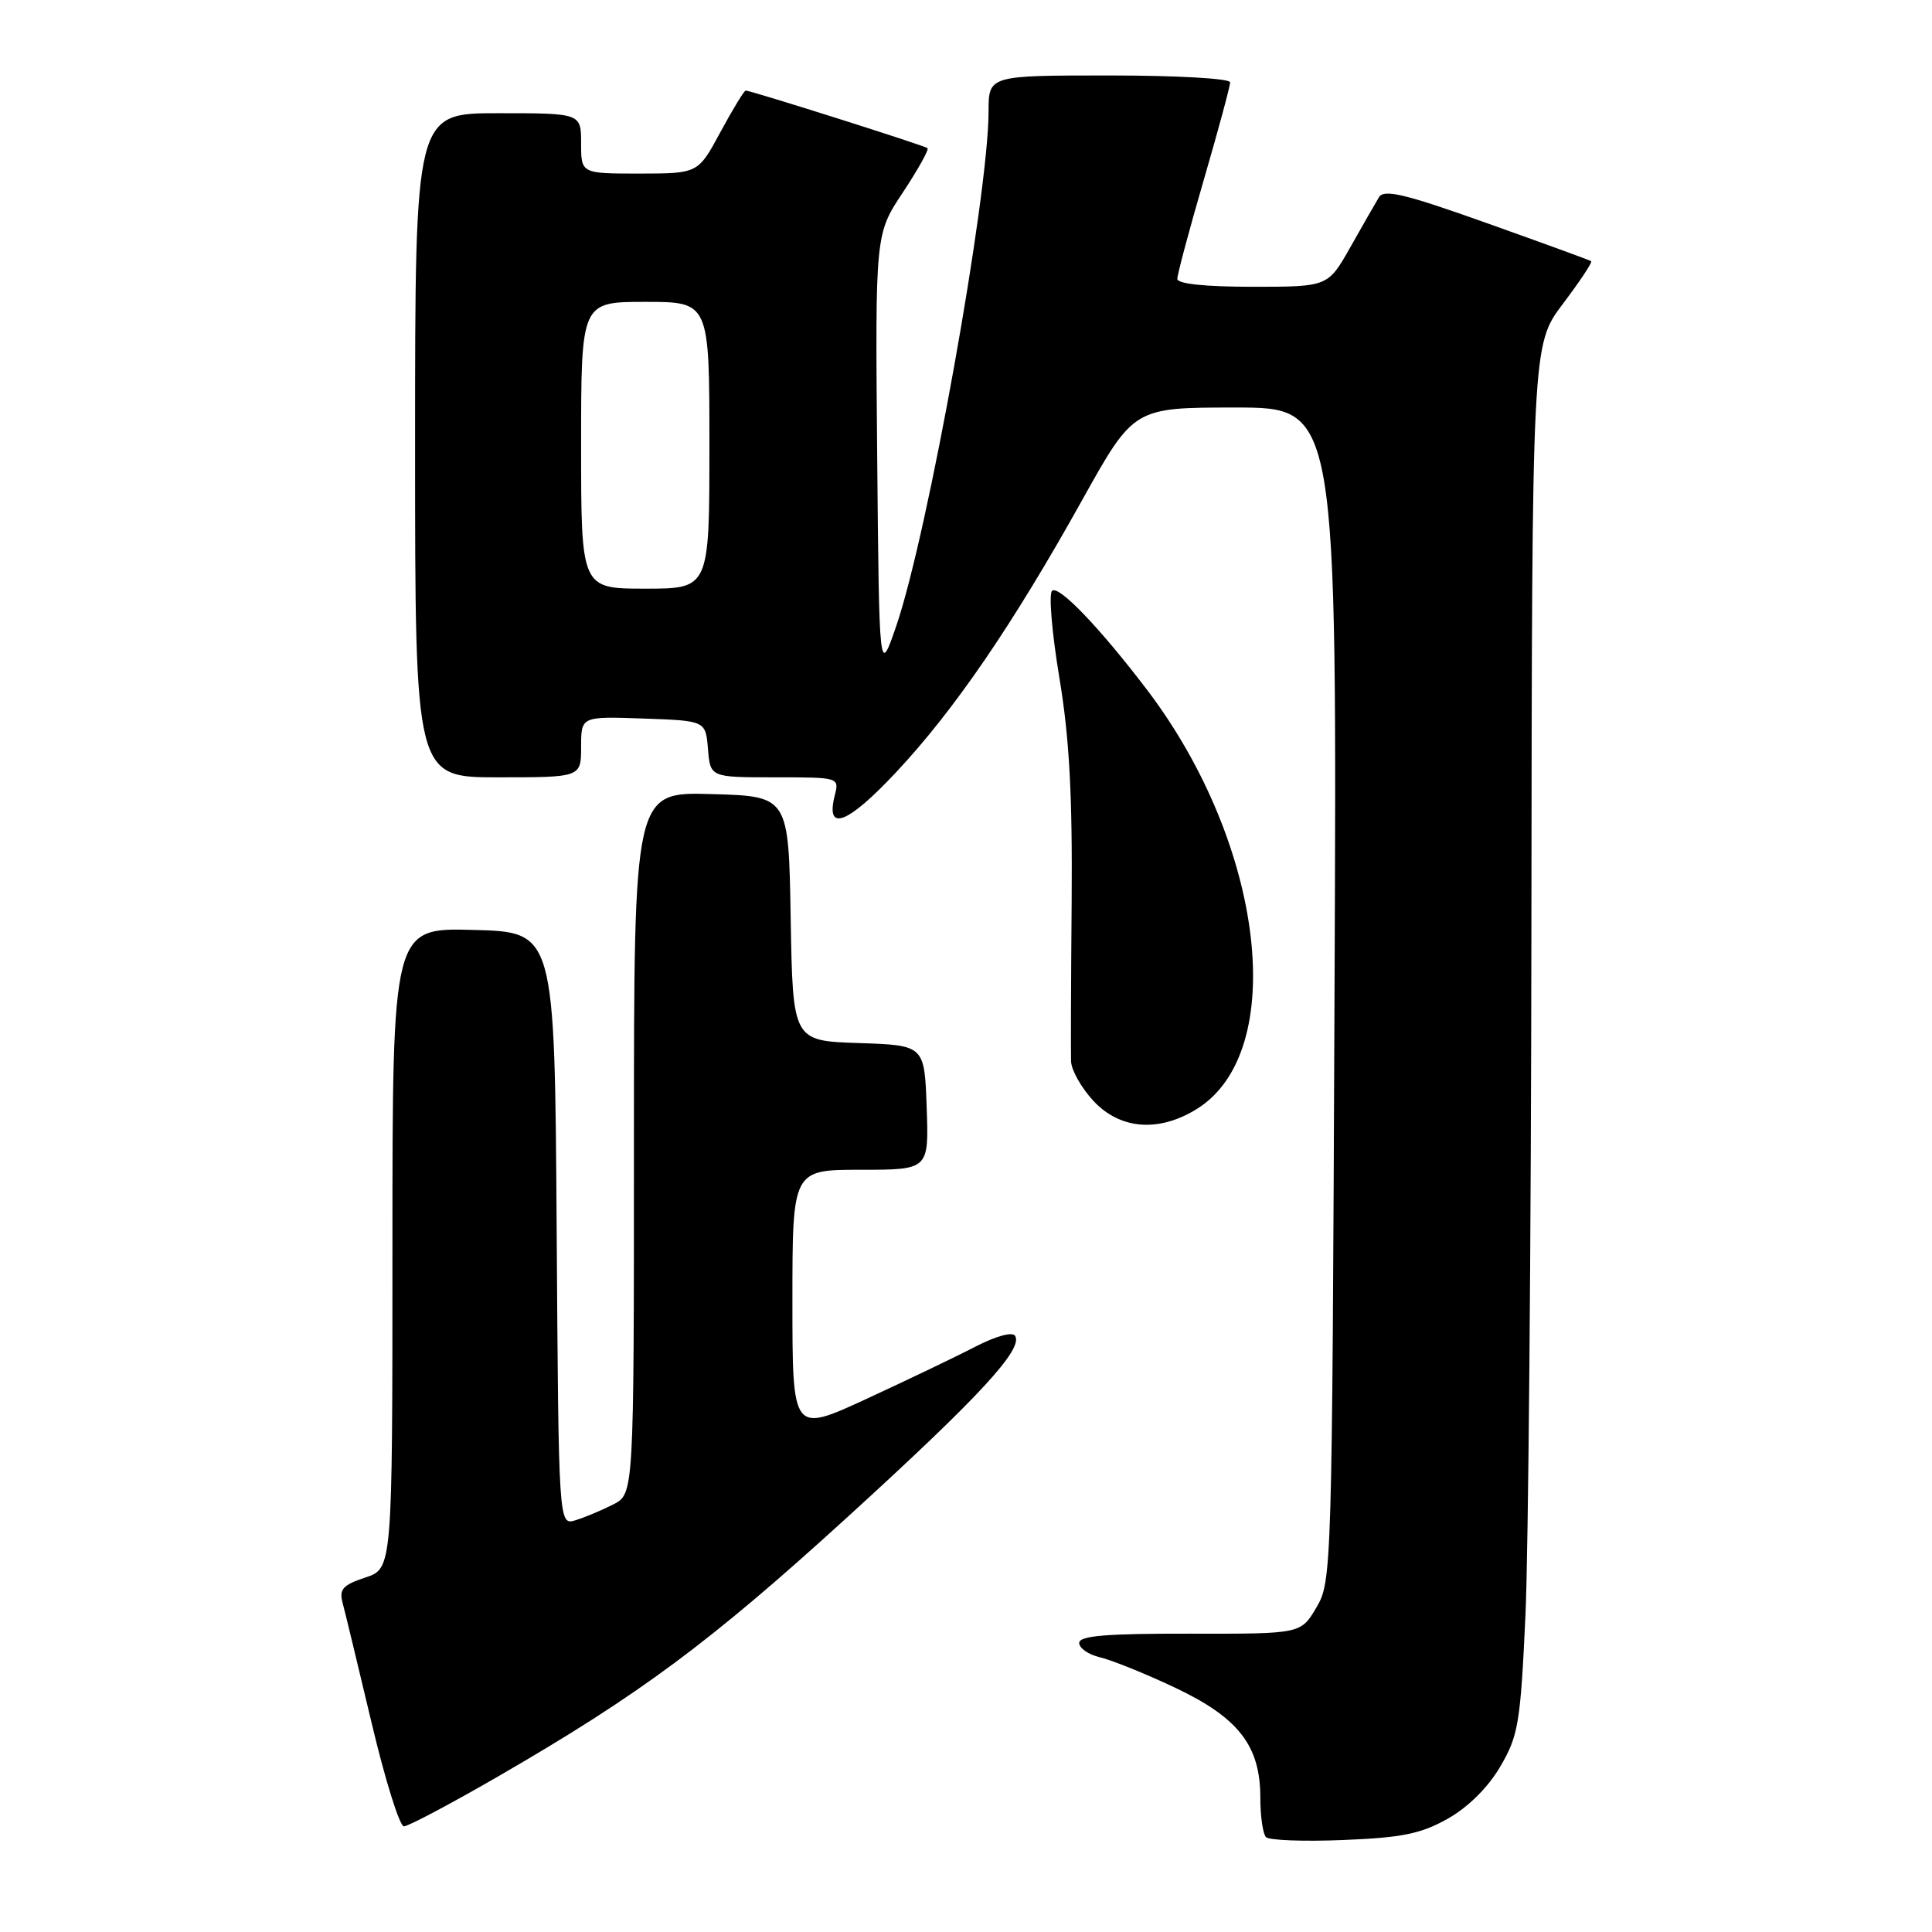 <?xml version="1.0" encoding="UTF-8" standalone="no"?>
<!DOCTYPE svg PUBLIC "-//W3C//DTD SVG 1.1//EN" "http://www.w3.org/Graphics/SVG/1.1/DTD/svg11.dtd" >
<svg xmlns="http://www.w3.org/2000/svg" xmlns:xlink="http://www.w3.org/1999/xlink" version="1.1" viewBox="0 0 256 256">
 <g >
 <path fill="currentColor"
d=" M 191.85 240.98 C 194.54 239.46 197.19 236.83 198.80 234.07 C 201.19 229.99 201.47 228.34 202.13 214.06 C 202.52 205.50 202.88 164.12 202.92 122.09 C 203.00 45.68 203.00 45.68 207.09 40.26 C 209.34 37.28 211.03 34.74 210.84 34.61 C 210.65 34.47 204.44 32.21 197.03 29.57 C 186.17 25.70 183.39 25.03 182.72 26.13 C 182.27 26.88 180.56 29.86 178.93 32.75 C 175.96 38.00 175.96 38.00 165.98 38.00 C 159.69 38.00 156.00 37.61 156.00 36.95 C 156.00 36.38 157.57 30.49 159.50 23.86 C 161.43 17.24 163.00 11.41 163.00 10.91 C 163.00 10.40 155.93 10.00 147.00 10.00 C 131.00 10.00 131.00 10.00 130.99 14.75 C 130.98 26.00 122.93 70.83 118.74 83.00 C 116.50 89.50 116.50 89.50 116.23 60.26 C 115.97 31.01 115.97 31.01 119.64 25.49 C 121.65 22.45 123.12 19.81 122.90 19.63 C 122.49 19.28 99.50 12.00 98.81 12.00 C 98.60 12.00 97.10 14.47 95.46 17.50 C 92.50 22.99 92.50 22.99 84.75 23.00 C 77.00 23.00 77.00 23.00 77.00 19.00 C 77.00 15.00 77.00 15.00 66.00 15.00 C 55.00 15.00 55.00 15.00 55.00 59.00 C 55.00 103.00 55.00 103.00 66.00 103.00 C 77.00 103.00 77.00 103.00 77.00 98.96 C 77.00 94.92 77.00 94.92 85.25 95.21 C 93.50 95.50 93.50 95.50 93.81 99.25 C 94.12 103.00 94.12 103.00 102.67 103.00 C 111.22 103.00 111.22 103.00 110.60 105.44 C 109.38 110.31 112.27 109.22 118.69 102.38 C 126.42 94.14 134.17 82.82 143.40 66.25 C 150.23 54.00 150.23 54.00 163.70 54.00 C 177.17 54.00 177.17 54.00 176.83 131.75 C 176.51 208.22 176.47 209.56 174.43 213.00 C 172.37 216.50 172.37 216.50 157.68 216.47 C 146.53 216.45 143.00 216.75 143.00 217.70 C 143.00 218.40 144.24 219.25 145.75 219.60 C 147.26 219.95 151.73 221.75 155.67 223.61 C 164.12 227.60 167.00 231.31 167.00 238.20 C 167.00 240.66 167.34 243.01 167.75 243.43 C 168.16 243.85 172.78 244.03 178.00 243.81 C 185.79 243.50 188.28 242.99 191.85 240.98 Z  M 66.03 235.37 C 84.77 224.53 94.05 217.65 112.25 201.06 C 129.73 185.13 135.60 178.78 134.51 177.01 C 134.15 176.43 131.98 177.03 129.20 178.46 C 126.62 179.80 120.11 182.91 114.75 185.39 C 105.00 189.88 105.00 189.88 105.00 172.44 C 105.00 155.00 105.00 155.00 114.04 155.00 C 123.08 155.00 123.08 155.00 122.79 146.75 C 122.50 138.50 122.50 138.50 113.77 138.21 C 105.05 137.92 105.05 137.92 104.77 121.71 C 104.50 105.50 104.50 105.50 94.25 105.22 C 84.00 104.93 84.00 104.93 84.00 151.44 C 84.00 197.95 84.00 197.95 81.25 199.35 C 79.74 200.12 77.49 201.06 76.26 201.44 C 74.02 202.13 74.02 202.13 73.76 162.81 C 73.50 123.50 73.50 123.50 62.75 123.22 C 52.00 122.93 52.00 122.93 52.00 165.39 C 52.00 207.84 52.00 207.84 48.41 209.03 C 45.44 210.01 44.92 210.58 45.39 212.36 C 45.71 213.54 47.43 220.69 49.23 228.25 C 51.02 235.81 52.95 242.00 53.52 242.00 C 54.09 242.00 59.72 239.02 66.03 235.37 Z  M 158.56 146.96 C 170.80 139.40 167.58 112.00 152.06 91.50 C 145.80 83.25 140.25 77.45 139.40 78.29 C 138.95 78.72 139.39 83.89 140.37 89.79 C 141.70 97.76 142.11 105.36 142.00 119.50 C 141.91 129.95 141.88 139.46 141.92 140.64 C 141.97 141.82 143.31 144.19 144.90 145.89 C 148.42 149.67 153.54 150.07 158.56 146.96 Z  M 77.00 59.00 C 77.00 40.00 77.00 40.00 85.50 40.00 C 94.00 40.00 94.00 40.00 94.00 59.00 C 94.00 78.00 94.00 78.00 85.50 78.00 C 77.00 78.00 77.00 78.00 77.00 59.00 Z "/>
</g>
</svg>